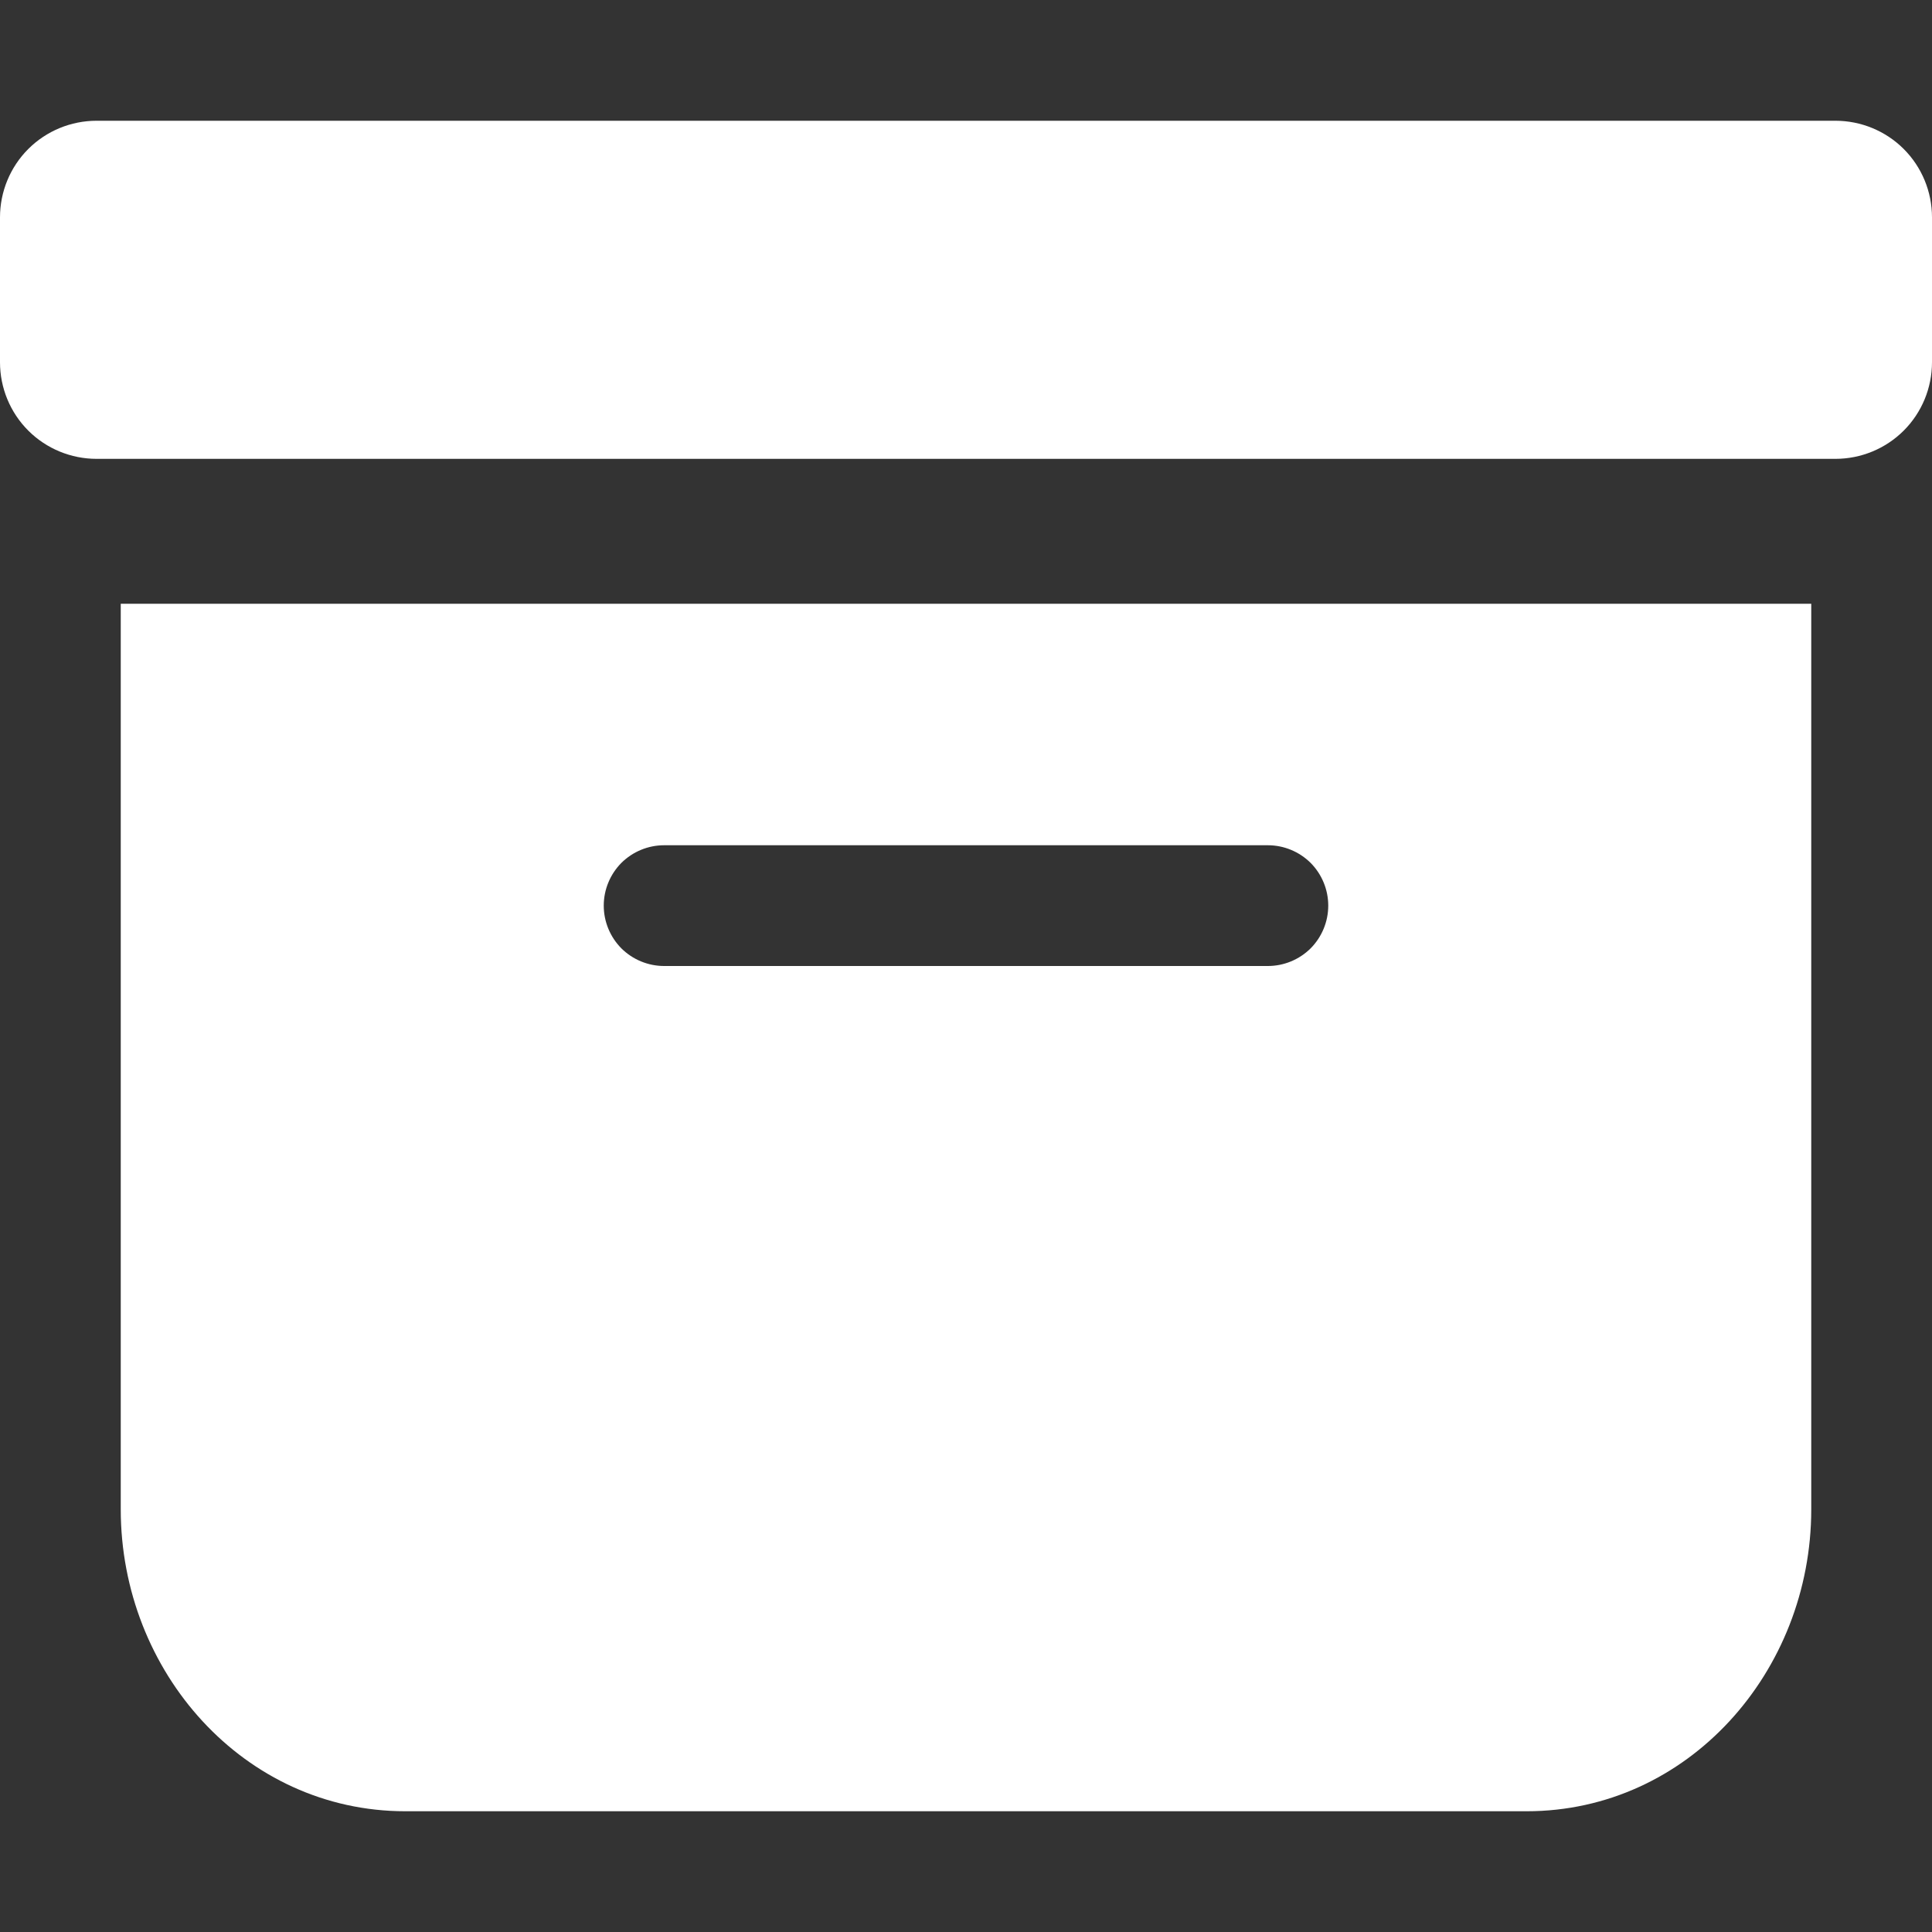 <svg width="16" height="16" viewBox="0 0 16 16" fill="none" xmlns="http://www.w3.org/2000/svg">
<rect x="0" y="0" width="16" height="16" fill="#333333" stroke="none"/>
<g clip-path="url(#clip0_206_403)">
<path d="M12.643 15C13.979 15 15 13.845 15 12.5V5H1V12.5C1 13.845 2.021 15 3.357 15H12.643ZM5.5 7H10.5C10.633 7 10.76 7.053 10.854 7.146C10.947 7.24 11 7.367 11 7.5C11 7.633 10.947 7.76 10.854 7.854C10.76 7.947 10.633 8 10.5 8H5.5C5.367 8 5.24 7.947 5.146 7.854C5.053 7.76 5 7.633 5 7.5C5 7.367 5.053 7.24 5.146 7.146C5.24 7.053 5.367 7 5.5 7ZM0.8 1C0.588 1 0.384 1.084 0.234 1.234C0.084 1.384 0 1.588 0 1.8L0 3C0 3.212 0.084 3.416 0.234 3.566C0.384 3.716 0.588 3.8 0.8 3.8H15.2C15.412 3.8 15.616 3.716 15.766 3.566C15.916 3.416 16 3.212 16 3V1.8C16 1.588 15.916 1.384 15.766 1.234C15.616 1.084 15.412 1 15.2 1H0.8Z" fill="white"/>
</g>
<defs>
<clipPath id="clip0_206_403">
<rect width="16" height="16" fill="white"/>
</clipPath>
</defs>
</svg>
